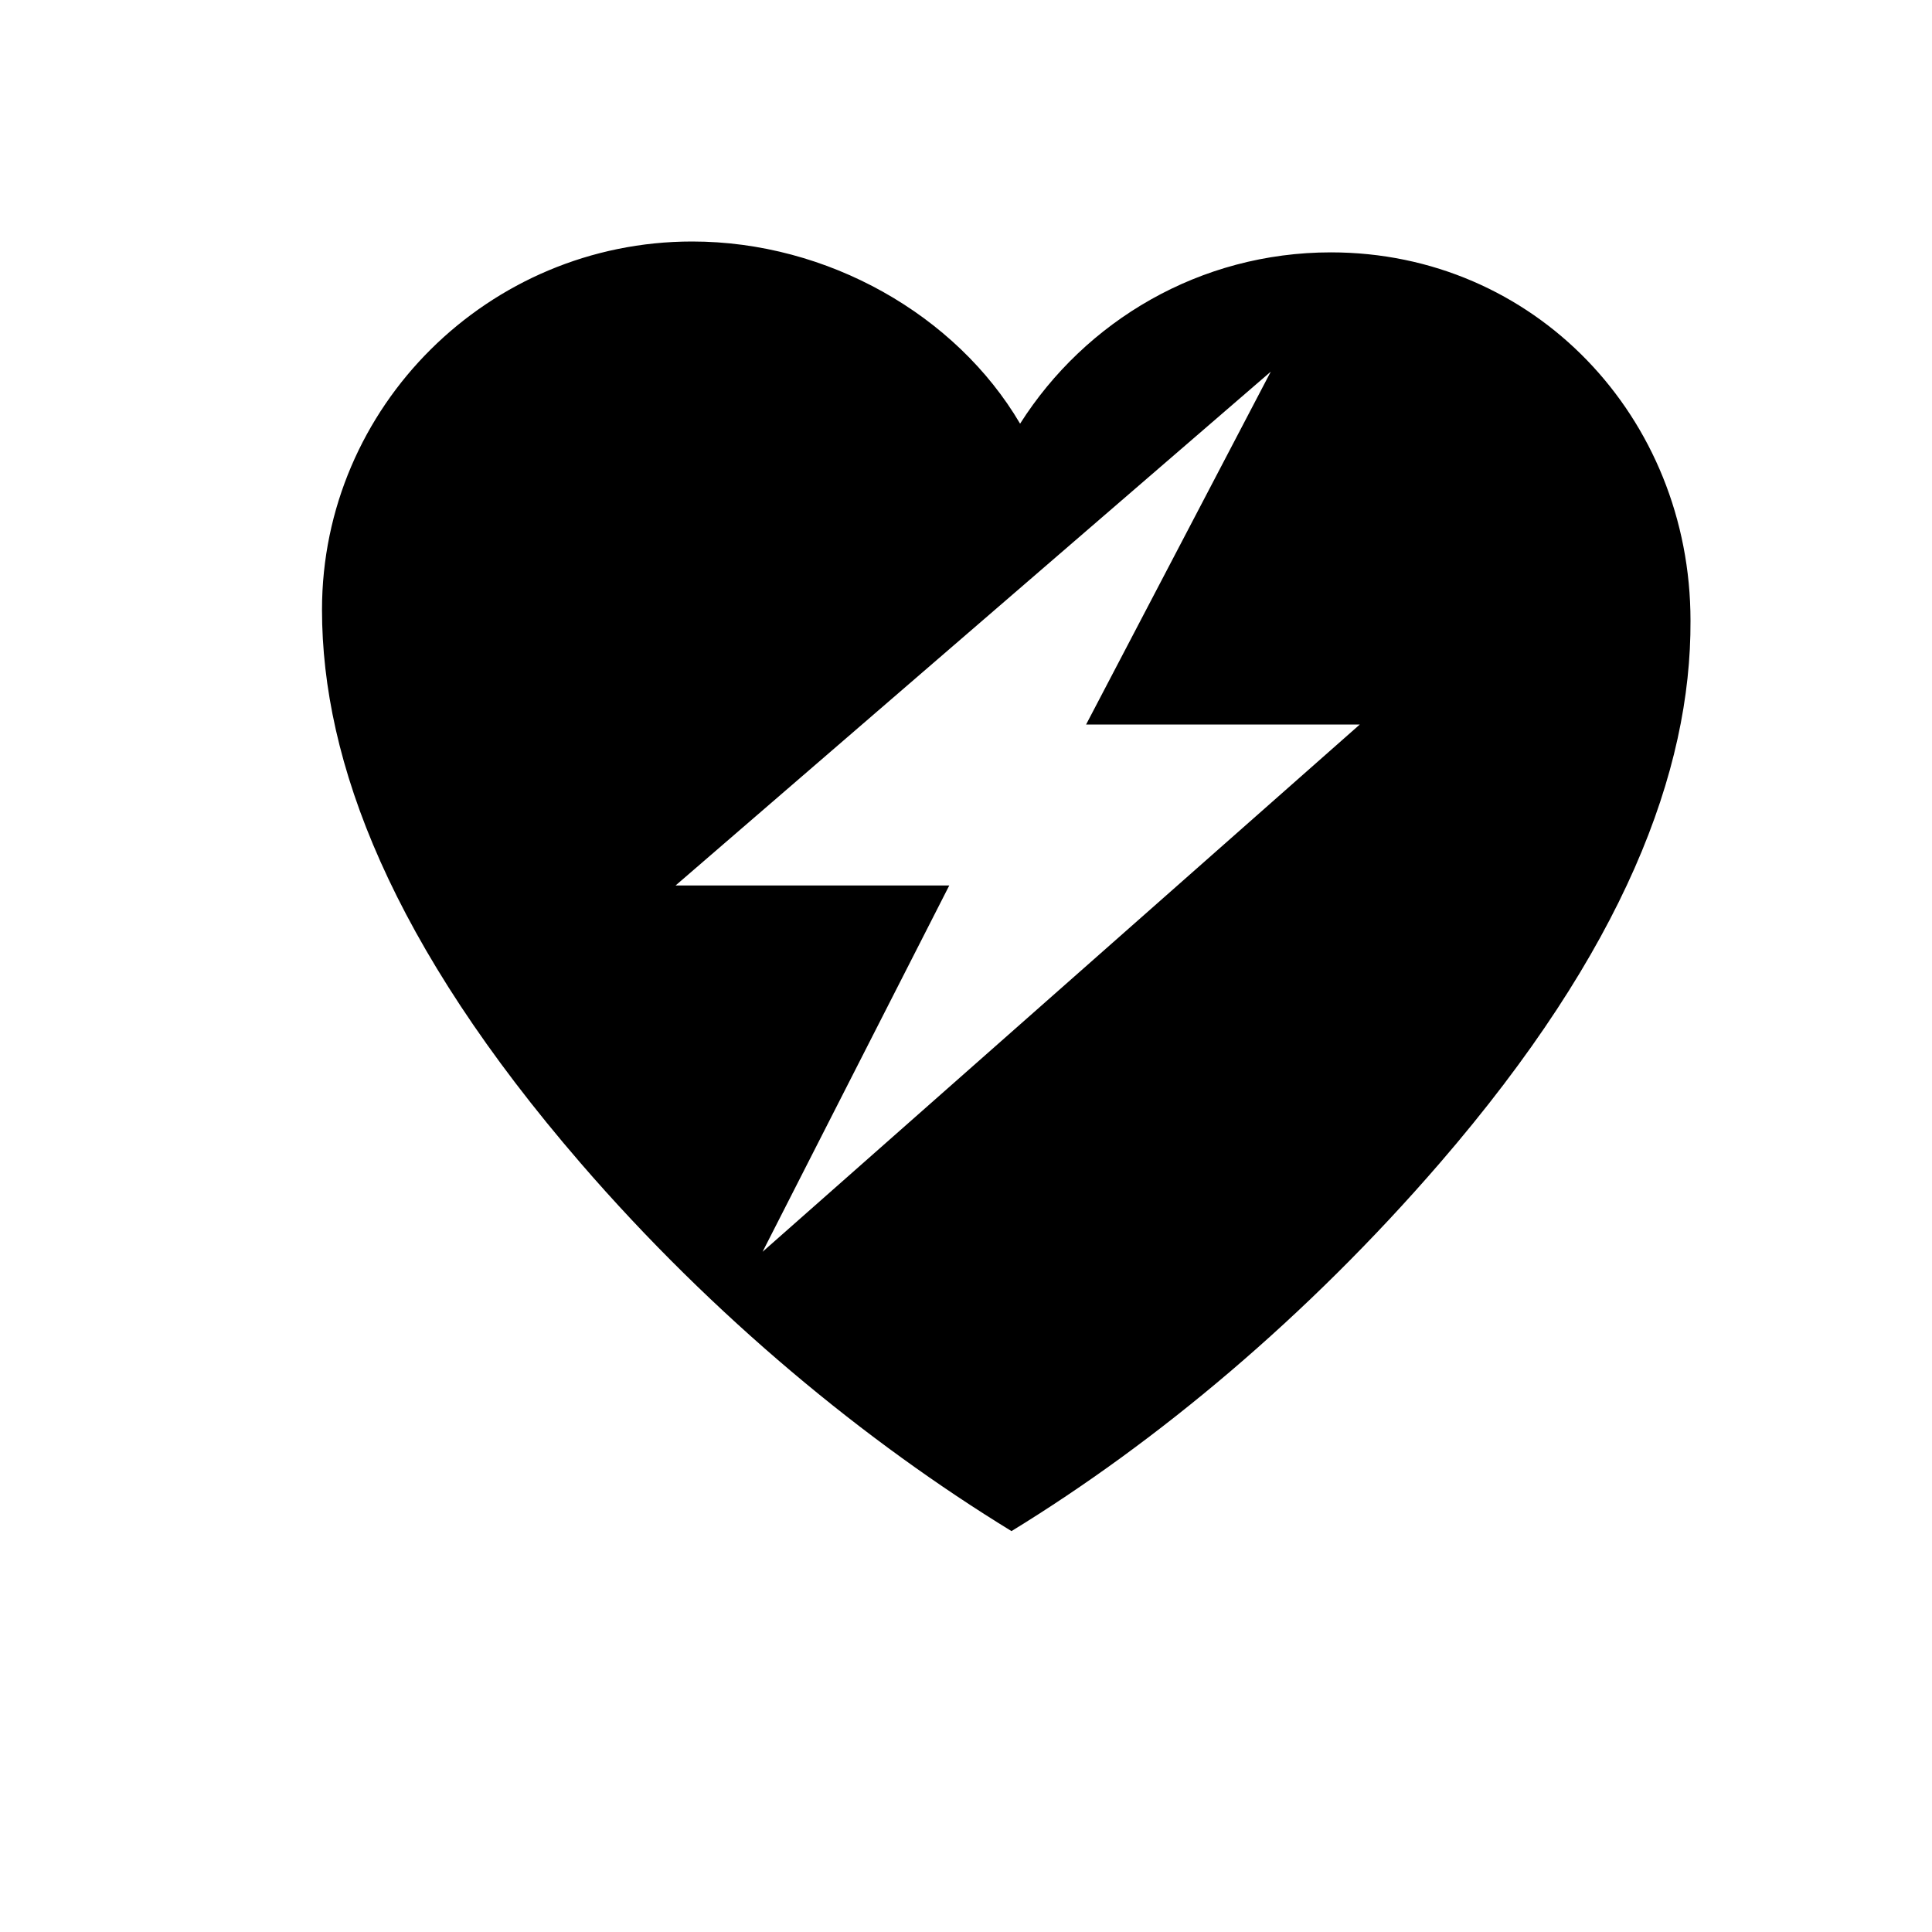 <?xml version="1.0" encoding="utf-8"?>
<!-- Generator: Adobe Illustrator 18.1.1, SVG Export Plug-In . SVG Version: 6.00 Build 0)  -->
<svg version="1.1" id="Layer_1" xmlns="http://www.w3.org/2000/svg" xmlns:xlink="http://www.w3.org/1999/xlink" x="0px" y="0px"
	 viewBox="0 0 24 24" enable-background="new 0 0 24 24" xml:space="preserve">
<path d="M16.533,3.135c-1.626,0-3.05,0.851-3.861,2.128C11.877,3.911,10.28,3,8.598,3C6.071,3,4,5.048,4,7.575v0
	c0,1.895,0.865,4.156,3.213,6.874c1.655,1.916,3.548,3.466,5.352,4.571c1.804-1.105,3.665-2.655,5.32-4.571
	c2.293-2.655,3.124-4.873,3.115-6.74C21,5.183,19.06,3.135,16.533,3.135z M9.473,15.55L11.792,11h-3.4l7.394-6.383L13.492,9h3.4
	L9.473,15.55z"/>
</svg>
